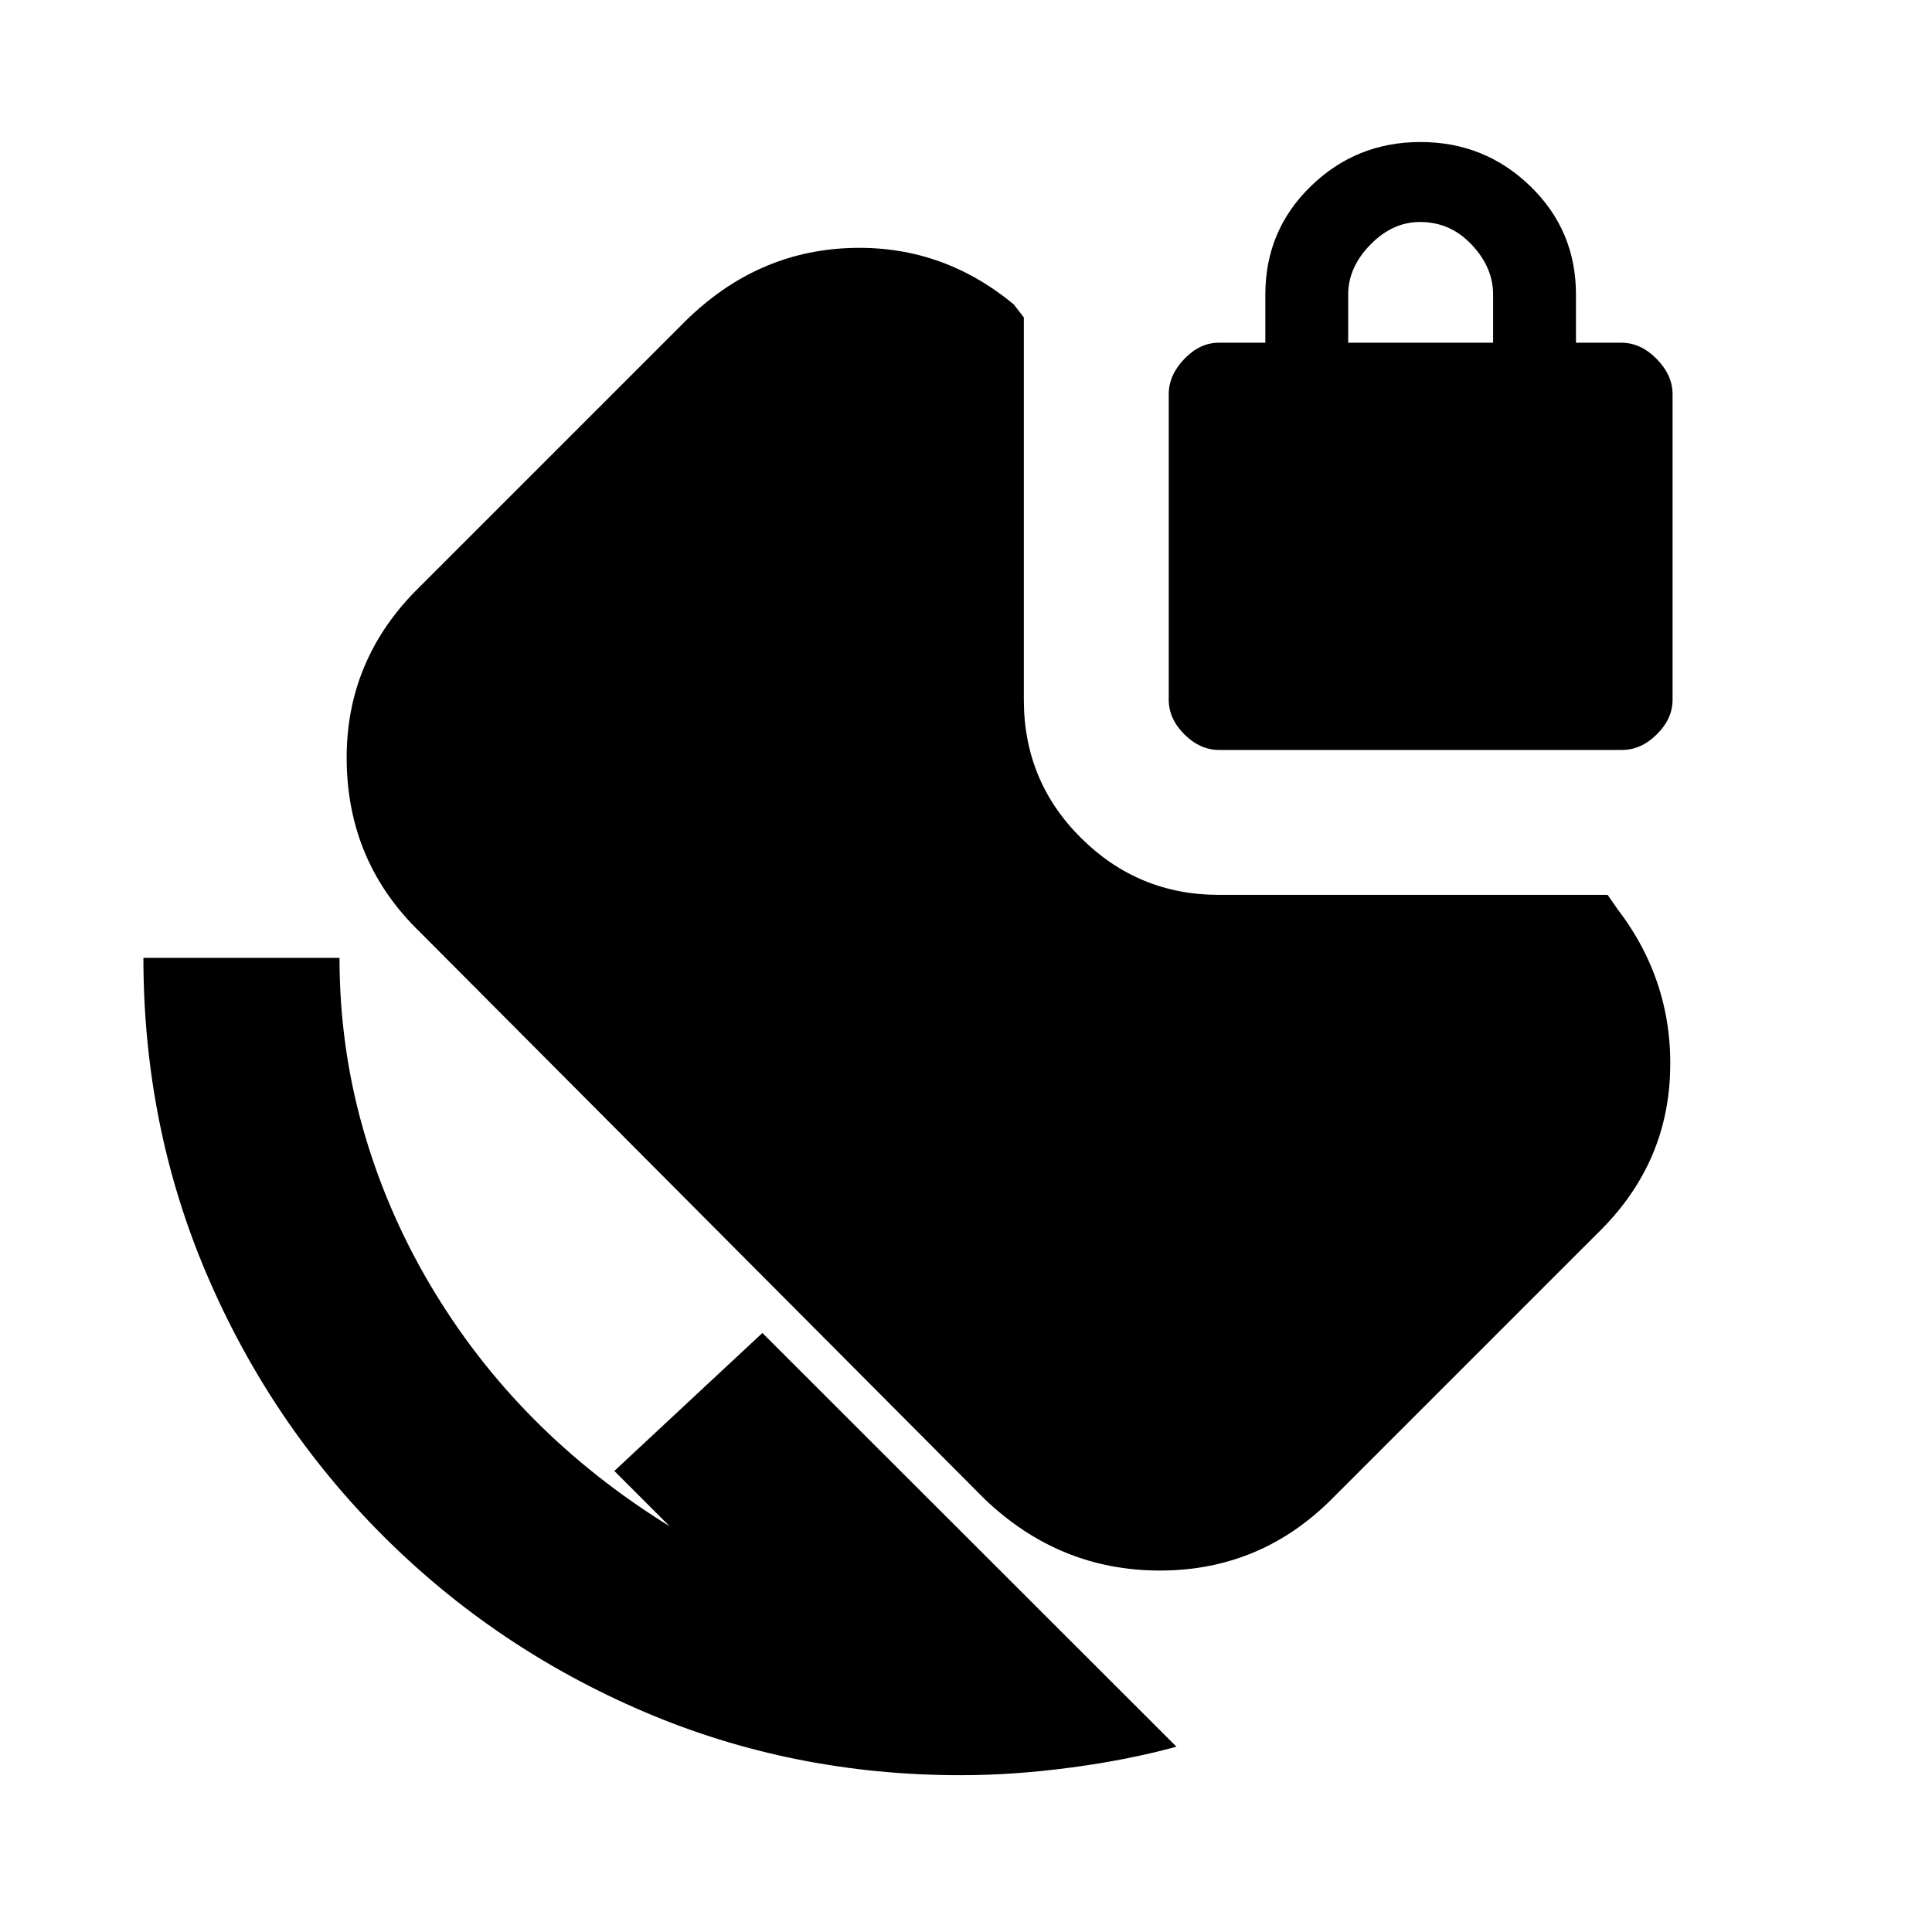 <svg xmlns="http://www.w3.org/2000/svg" height="20" viewBox="0 -960 960 960" width="20"><path d="M477.39-77.91q-83.68 0-157.45-31.56-73.77-31.56-129.67-87.46-55.89-55.89-87.45-129.66-31.56-73.77-31.56-157.45h97.44q0 43.61 11.58 84.5 11.59 40.89 33.26 77.63 21.68 36.74 51.5 66.82 29.83 30.09 67.74 53.52l-27.52-27.52 73.57-68.56L584.57-92.08q-24.07 6.6-52.54 10.38-28.46 3.79-54.64 3.79Zm128.46-509.44q-9.56 0-17.33-7.74-7.78-7.75-7.78-17.19v-151.86q0-9.44 7.73-17.5 7.72-8.06 17.14-8.06h23.13v-24q0-31.76 22.58-53.75 22.58-21.98 54.52-21.98 31.94 0 54.6 21.98 22.65 21.99 22.65 53.75v24h22.56q9.65 0 17.54 8.06 7.9 8.06 7.9 17.5v151.86q0 9.44-7.83 17.19-7.83 7.74-17.39 7.74H605.85Zm64.06-202.35h72v-24q0-13.43-10.63-24.71-10.63-11.29-25.65-11.29-13.72 0-24.72 11.29-11 11.28-11 24.71v24ZM489.26-215.13 208.78-496.74q-35.95-34.68-36.52-85.25-.56-50.58 36.52-86.66l132-132q34.84-34.22 80.88-36.09 46.04-1.87 82.12 28.05l4.96 6.42v190.05q0 40.42 28.46 68.65 28.46 28.22 68.41 28.22h193.21l4.83 6.96q28.05 36.65 26.18 82.35-1.87 45.69-36.09 78.91l-132 132q-35.52 35.52-85.43 35.52-49.9 0-87.05-35.52Z"/></svg>